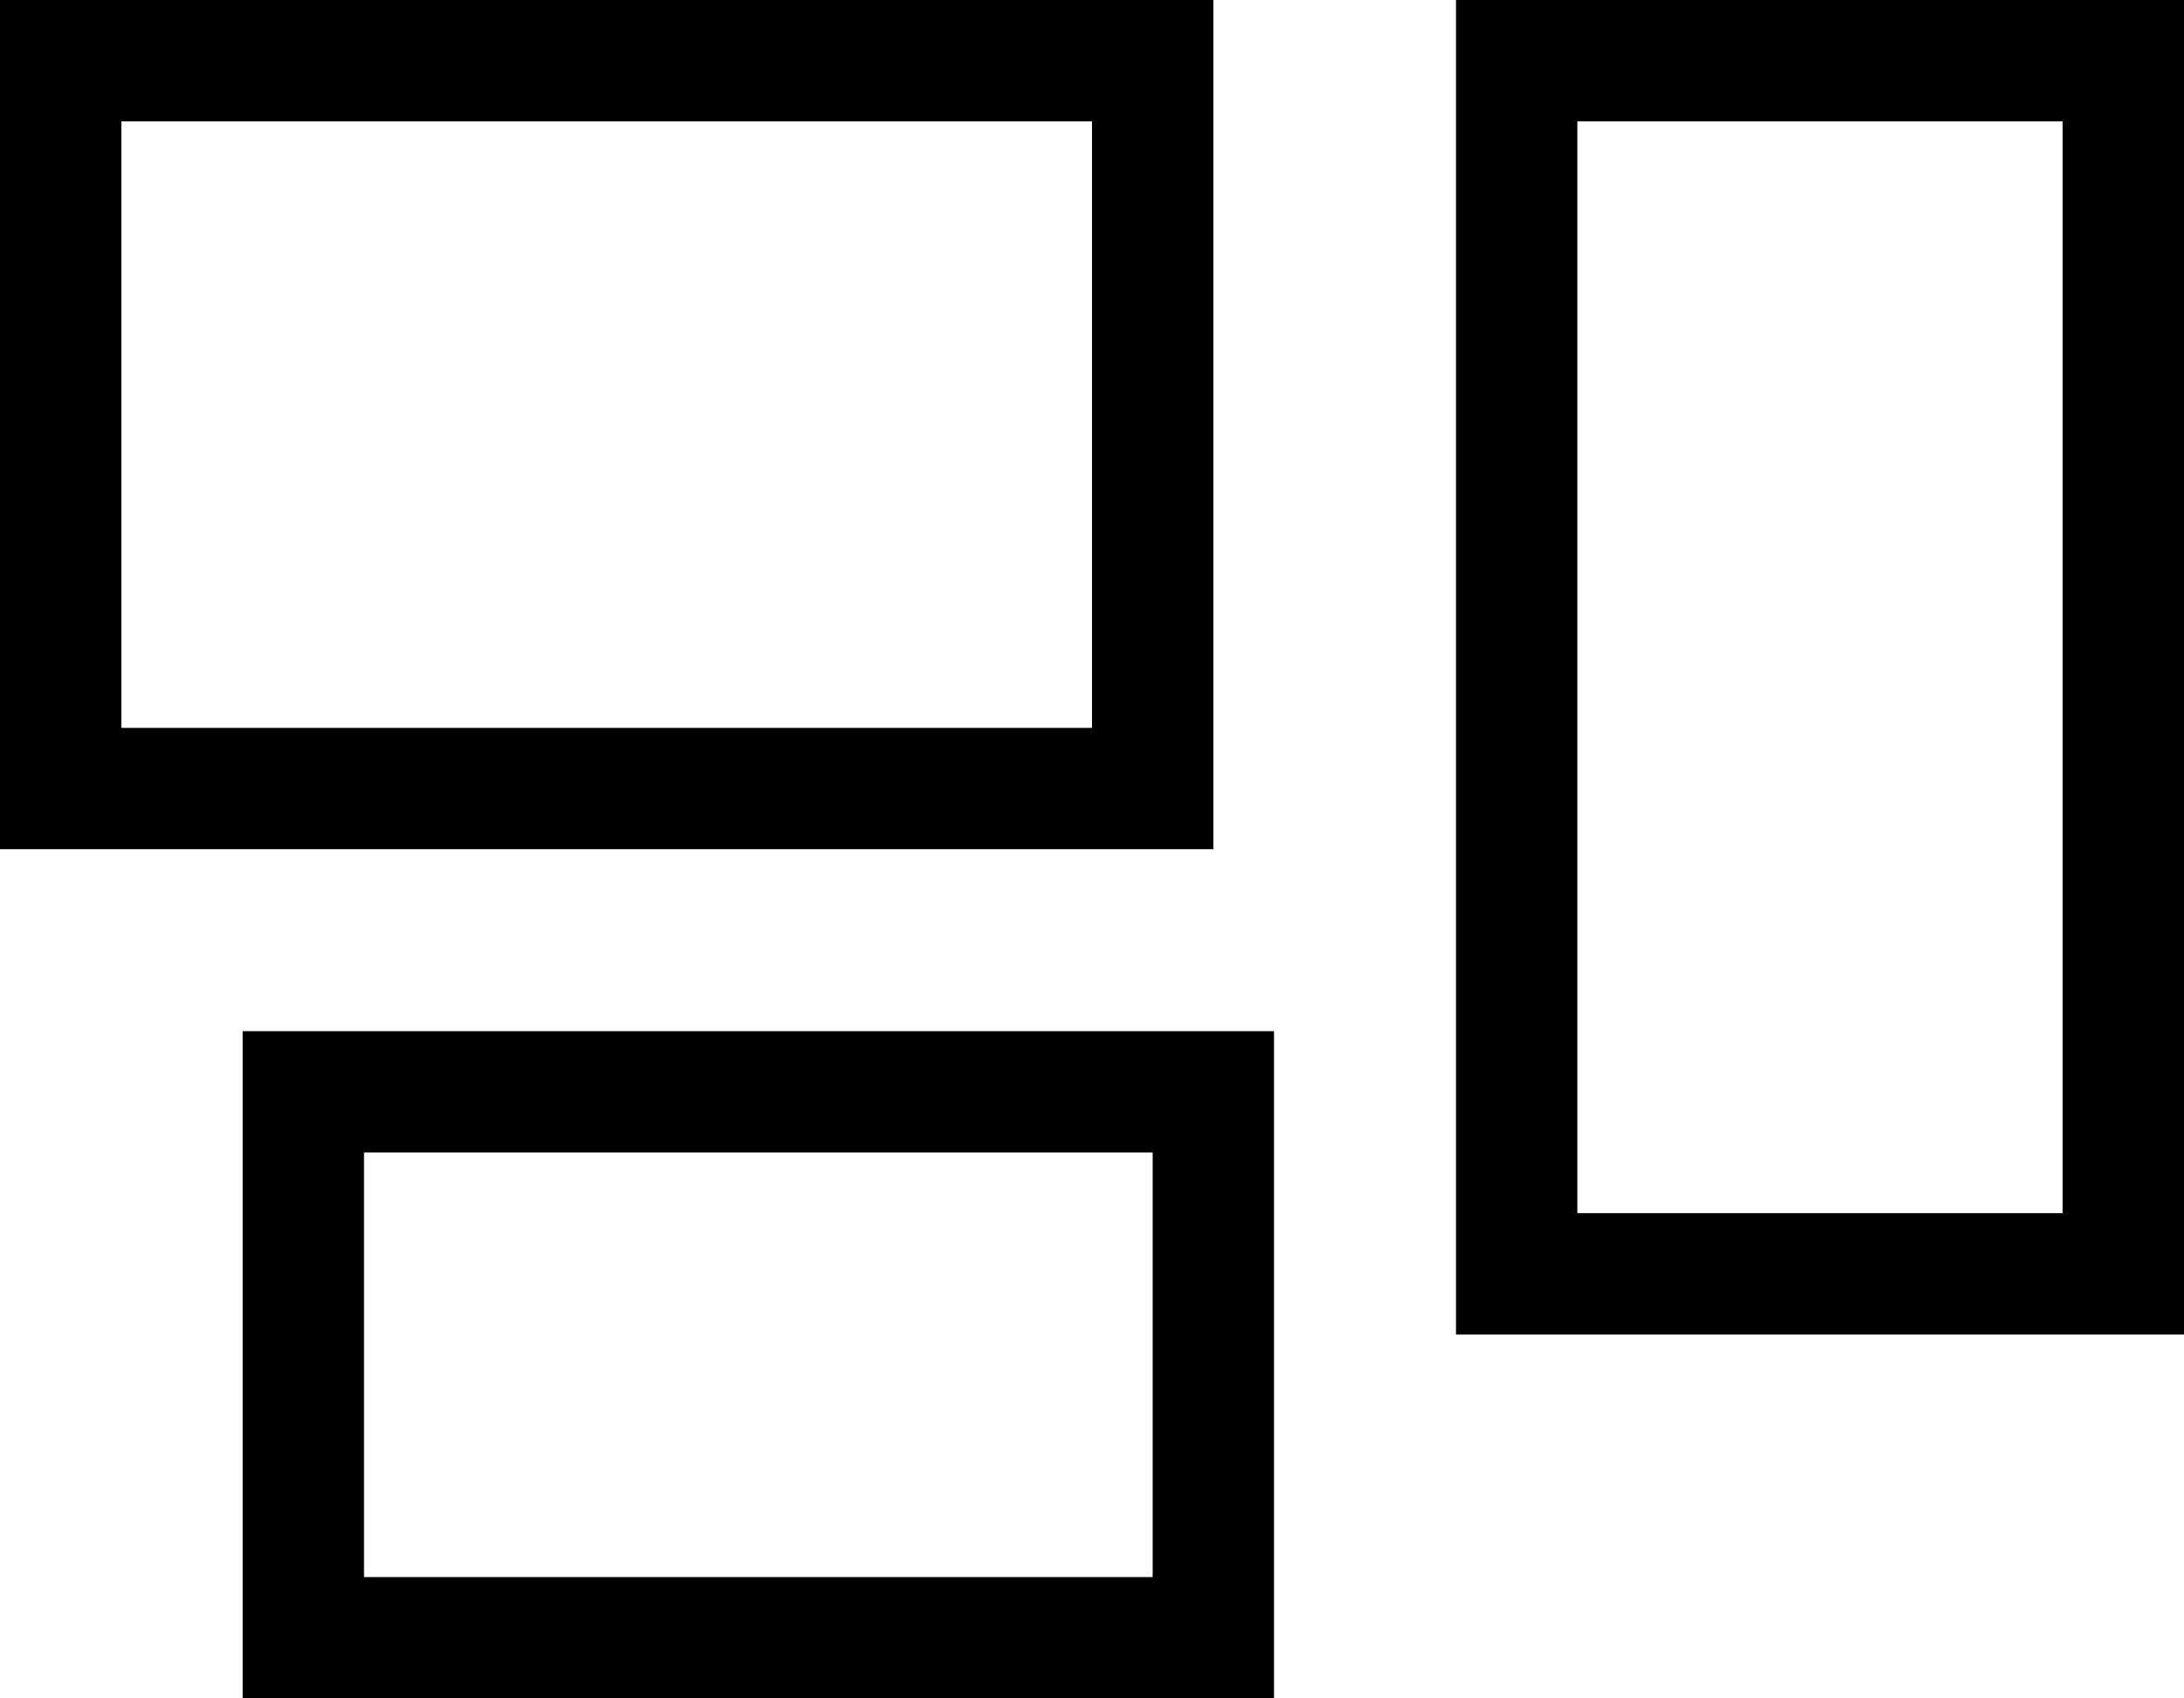 <svg xmlns="http://www.w3.org/2000/svg" viewBox="0 0 576 448">
  <path d="M 288 32 L 288 192 L 288 32 L 288 192 L 32 192 L 32 192 L 32 32 L 32 32 L 288 32 L 288 32 Z M 32 0 L 0 0 L 32 0 L 0 0 L 0 32 L 0 32 L 0 192 L 0 192 L 0 224 L 0 224 L 32 224 L 320 224 L 320 192 L 320 192 L 320 32 L 320 32 L 320 0 L 320 0 L 288 0 L 32 0 Z M 544 32 L 544 320 L 544 32 L 544 320 L 416 320 L 416 320 L 416 32 L 416 32 L 544 32 L 544 32 Z M 416 0 L 384 0 L 416 0 L 384 0 L 384 32 L 384 32 L 384 320 L 384 320 L 384 352 L 384 352 L 416 352 L 576 352 L 576 320 L 576 320 L 576 32 L 576 32 L 576 0 L 576 0 L 544 0 L 416 0 Z M 96 304 L 304 304 L 96 304 L 304 304 L 304 416 L 304 416 L 96 416 L 96 416 L 96 304 L 96 304 Z M 64 272 L 64 304 L 64 272 L 64 304 L 64 416 L 64 416 L 64 448 L 64 448 L 96 448 L 336 448 L 336 416 L 336 416 L 336 304 L 336 304 L 336 272 L 336 272 L 304 272 L 64 272 Z" />
</svg>